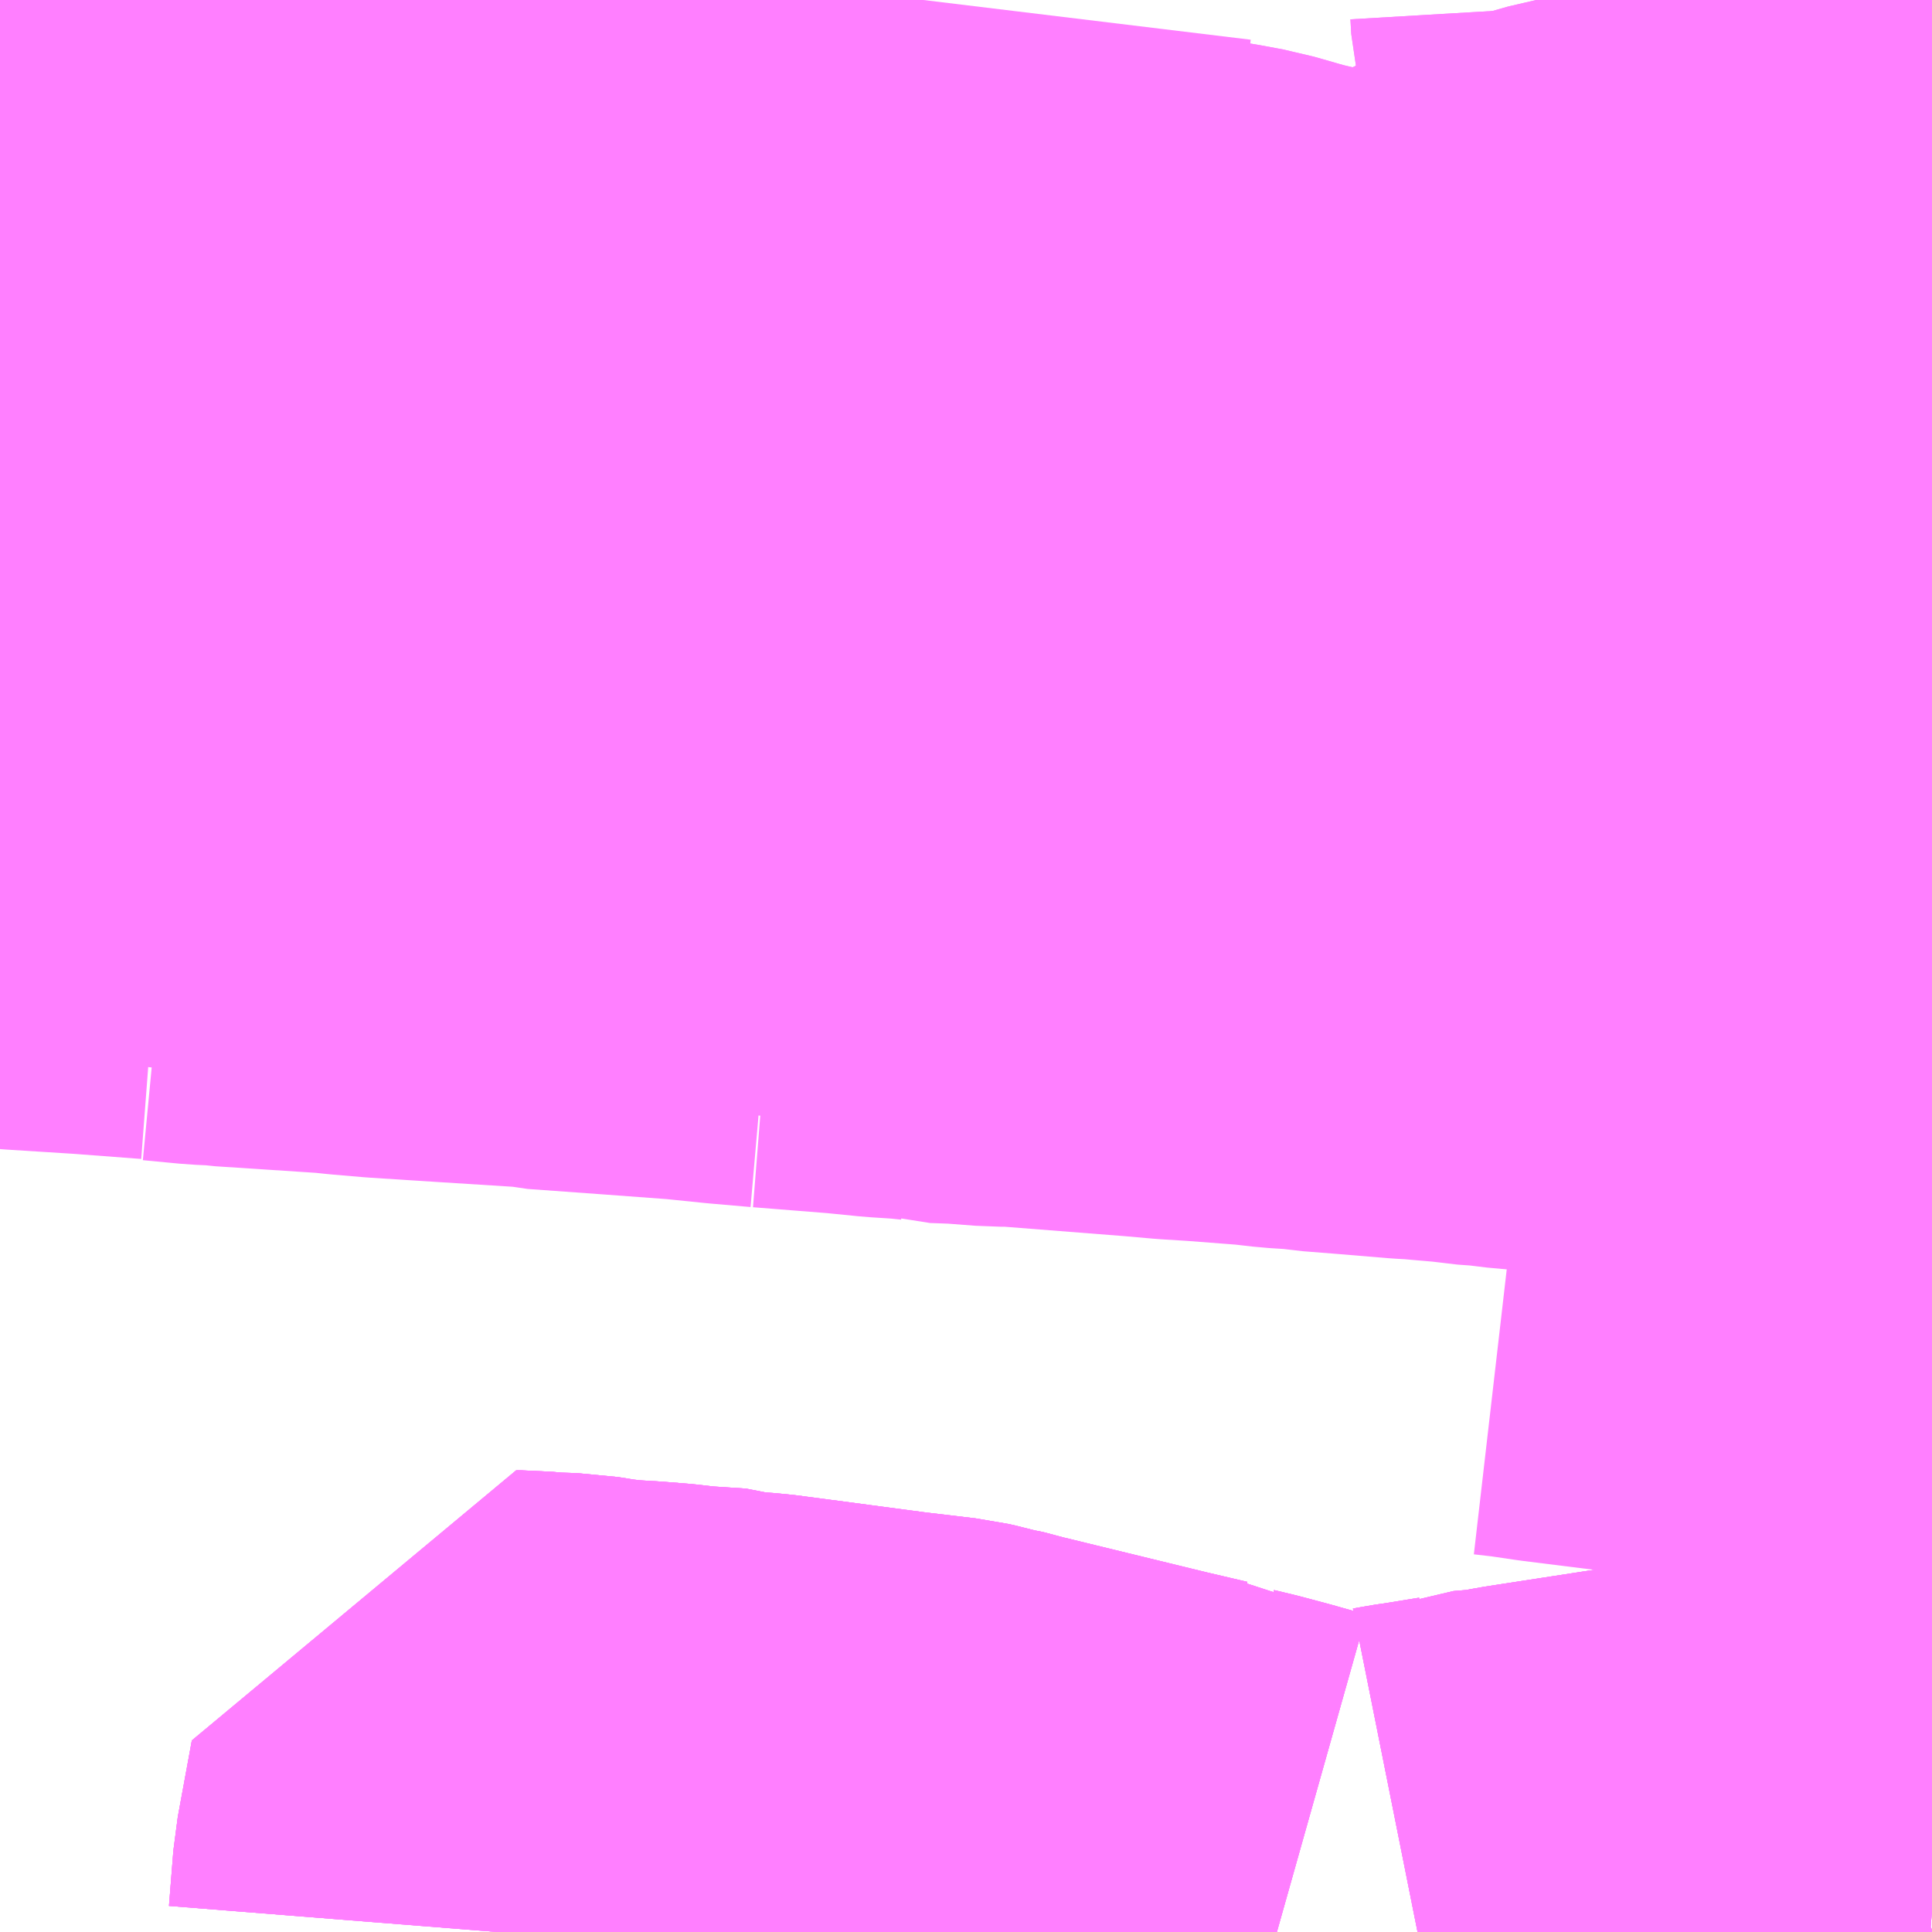 <?xml version="1.0" encoding="UTF-8"?>
<svg  xmlns="http://www.w3.org/2000/svg" xmlns:xlink="http://www.w3.org/1999/xlink" xmlns:go="http://purl.org/svgmap/profile" property="N07_001,N07_002,N07_003,N07_004,N07_005,N07_006,N07_007" viewBox="13965.82 -3581.543 2.197 2.197" go:dataArea="13965.8203125 -3581.54296875 2.197265625 2.197265625" >
<globalCoordinateSystem srsName="http://purl.org/crs/84" transform="matrix(100.0,0.0,0.0,-100.0,0.0,0.0)" />
<defs>
 <g id="p0" >
  <circle cx="0.0" cy="0.0" r="3" stroke="green" stroke-width="0.75" vector-effect="non-scaling-stroke" />
 </g>
</defs>
<g fill="none" fill-rule="evenodd" stroke="#FF00FF" stroke-width="0.75" opacity="0.5" vector-effect="non-scaling-stroke" stroke-linejoin="bevel" >
<path content="1,国際興業（株）,ミッドナイトアロー浦和・大宮,1.0,0.0,0.0," xlink:title="1" d="M13968.018,-3580.829L13967.97,-3580.845L13967.946,-3580.855L13967.913,-3580.867L13967.892,-3580.875L13967.904,-3580.89L13967.914,-3580.901L13967.927,-3580.919L13967.957,-3580.96L13967.966,-3580.977L13967.967,-3581.005L13967.963,-3581.042L13967.953,-3581.103L13967.95,-3581.154L13967.95,-3581.157L13967.945,-3581.204L13967.946,-3581.217L13968.018,-3581.217"/>
<path content="1,国際興業（株）,川52,7.0,0.0,0.0," xlink:title="1" d="M13968.018,-3580.552L13968.011,-3580.552L13967.999,-3580.557L13967.979,-3580.57L13967.939,-3580.614L13967.924,-3580.626L13967.892,-3580.641L13967.873,-3580.649L13967.829,-3580.668L13967.763,-3580.694"/>
<path content="1,国際興業（株）,川52,7.0,0.0,0.0," xlink:title="1" d="M13967.763,-3580.694L13967.771,-3580.706L13967.779,-3580.72L13967.78,-3580.723L13967.777,-3580.73L13967.772,-3580.735L13967.793,-3580.755"/>
<path content="1,国際興業（株）,川52,7.0,0.0,0.0," xlink:title="1" d="M13967.763,-3580.694L13967.724,-3580.709L13967.701,-3580.715L13967.692,-3580.717L13967.67,-3580.722L13967.653,-3580.724L13967.623,-3580.728L13967.577,-3580.73L13967.395,-3580.742L13967.386,-3580.743L13967.356,-3580.745L13967.336,-3580.748L13967.324,-3580.748L13967.304,-3580.75L13967.299,-3580.75L13967.295,-3580.75L13967.289,-3580.751L13967.218,-3580.756L13967.091,-3580.766L13967.061,-3580.767L13966.911,-3580.774L13966.862,-3580.78L13966.833,-3580.783L13966.804,-3580.785L13966.738,-3580.79L13966.73,-3580.792L13966.718,-3580.794L13966.68,-3580.796L13966.669,-3580.797L13966.636,-3580.8L13966.626,-3580.799L13966.557,-3580.806L13966.422,-3580.816L13966.4,-3580.818L13966.337,-3580.823L13966.316,-3580.823L13966.283,-3580.825L13966.225,-3580.831L13966.055,-3580.844L13966.048,-3580.844L13966.038,-3580.845L13965.953,-3580.85L13965.918,-3580.853L13965.901,-3580.854L13965.878,-3580.857L13965.871,-3580.857L13965.863,-3580.858L13965.832,-3580.886L13965.82,-3580.896"/>
<path content="1,国際興業（株）,戸52,52.5,47.5,47.5," xlink:title="1" d="M13967.793,-3580.755L13967.772,-3580.735L13967.777,-3580.73L13967.78,-3580.723L13967.779,-3580.72L13967.771,-3580.706L13967.763,-3580.694L13967.724,-3580.709L13967.701,-3580.715L13967.692,-3580.717L13967.67,-3580.722L13967.653,-3580.724L13967.623,-3580.728L13967.577,-3580.73L13967.395,-3580.742L13967.386,-3580.743L13967.356,-3580.745L13967.336,-3580.748L13967.324,-3580.748L13967.304,-3580.75L13967.299,-3580.75L13967.295,-3580.75L13967.289,-3580.751L13967.218,-3580.756L13967.091,-3580.766L13967.061,-3580.767L13966.911,-3580.774L13966.862,-3580.78L13966.833,-3580.783L13966.804,-3580.785L13966.738,-3580.79L13966.73,-3580.792L13966.718,-3580.794L13966.68,-3580.796L13966.669,-3580.797L13966.636,-3580.8L13966.626,-3580.799L13966.557,-3580.806L13966.422,-3580.816L13966.4,-3580.818L13966.337,-3580.823L13966.316,-3580.823L13966.283,-3580.825L13966.225,-3580.831L13966.055,-3580.844L13966.048,-3580.844L13966.038,-3580.845L13965.953,-3580.85L13965.918,-3580.853L13965.901,-3580.854L13965.878,-3580.857L13965.871,-3580.857L13965.863,-3580.858L13965.832,-3580.886L13965.82,-3580.896"/>
<path content="1,国際興業（株）,東練01,97.5,75.5,51.0," xlink:title="1" d="M13966.386,-3579.346L13966.391,-3579.409L13966.407,-3579.496L13966.413,-3579.496L13966.434,-3579.494L13966.464,-3579.493L13966.489,-3579.489L13966.514,-3579.486L13966.547,-3579.484L13966.572,-3579.482L13966.598,-3579.479L13966.644,-3579.476L13966.65,-3579.474L13966.661,-3579.472L13966.675,-3579.471L13966.713,-3579.466L13966.826,-3579.451L13966.885,-3579.444L13966.894,-3579.442L13966.908,-3579.438L13966.933,-3579.433L13966.942,-3579.43L13967.106,-3579.39L13967.153,-3579.379L13967.159,-3579.378L13967.163,-3579.376L13967.17,-3579.376L13967.182,-3579.37L13967.203,-3579.365L13967.233,-3579.357L13967.272,-3579.346M13967.432,-3579.346L13967.437,-3579.347L13967.444,-3579.348L13967.451,-3579.349L13967.494,-3579.356L13967.504,-3579.36L13967.54,-3579.363L13967.565,-3579.368L13967.643,-3579.38L13967.721,-3579.392L13967.754,-3579.398L13967.762,-3579.398L13967.809,-3579.406L13967.83,-3579.409L13967.847,-3579.409L13967.865,-3579.405L13967.886,-3579.399L13967.9,-3579.396L13967.917,-3579.393L13967.968,-3579.387L13968.006,-3579.383L13968.018,-3579.382"/>
<path content="1,国際興業（株）,池21,56.0,53.0,50.0," xlink:title="1" d="M13968.018,-3579.382L13968.006,-3579.383L13967.968,-3579.387L13967.917,-3579.393L13967.9,-3579.396L13967.886,-3579.399L13967.865,-3579.405L13967.847,-3579.409L13967.83,-3579.409L13967.809,-3579.406L13967.762,-3579.398L13967.754,-3579.398L13967.721,-3579.392L13967.643,-3579.38L13967.565,-3579.368L13967.54,-3579.363L13967.504,-3579.36L13967.494,-3579.356L13967.451,-3579.349L13967.444,-3579.348L13967.437,-3579.347L13967.432,-3579.346M13967.272,-3579.346L13967.233,-3579.357L13967.203,-3579.365L13967.182,-3579.37L13967.17,-3579.376L13967.163,-3579.376L13967.159,-3579.378L13967.153,-3579.379L13967.106,-3579.39L13966.942,-3579.43L13966.933,-3579.433L13966.908,-3579.438L13966.894,-3579.442L13966.885,-3579.444L13966.826,-3579.451L13966.713,-3579.466L13966.675,-3579.471L13966.661,-3579.472L13966.65,-3579.474L13966.644,-3579.476L13966.598,-3579.479L13966.572,-3579.482L13966.547,-3579.484L13966.514,-3579.486L13966.489,-3579.489L13966.464,-3579.493L13966.434,-3579.494L13966.413,-3579.496L13966.407,-3579.496L13966.391,-3579.409L13966.386,-3579.346"/>
<path content="1,国際興業（株）,浮舟01-3,999.9,999.9,999.9," xlink:title="1" d="M13968.018,-3579.382L13968.006,-3579.383L13967.968,-3579.387L13967.917,-3579.393L13967.9,-3579.396L13967.886,-3579.399L13967.865,-3579.405L13967.847,-3579.409L13967.83,-3579.409L13967.809,-3579.406L13967.762,-3579.398L13967.754,-3579.398L13967.721,-3579.392L13967.643,-3579.38L13967.565,-3579.368L13967.54,-3579.363L13967.504,-3579.36L13967.494,-3579.356L13967.451,-3579.349L13967.444,-3579.348L13967.437,-3579.347L13967.432,-3579.346"/>
<path content="1,国際興業（株）,浮舟02,46.5,40.5,35.5," xlink:title="1" d="M13968.018,-3579.348L13968.015,-3579.346"/>
<path content="1,国際興業（株）,蕨54,34.0,30.0,25.5," xlink:title="1" d="M13966.13,-3581.543L13966.127,-3581.536L13966.124,-3581.525L13966.117,-3581.506L13966.103,-3581.463L13966.1,-3581.453L13966.092,-3581.399L13966.088,-3581.278L13966.088,-3581.194L13966.096,-3581.181L13966.103,-3581.166L13966.103,-3581.159L13966.098,-3581.153L13966.051,-3581.124L13965.999,-3581.093L13965.932,-3581.052L13965.898,-3581.03L13965.855,-3581.003L13965.836,-3580.991L13965.82,-3580.981"/>
<path content="1,国際興業（株）,蕨55,50.5,46.0,45.5," xlink:title="1" d="M13968.018,-3580.818L13968.005,-3580.801L13968,-3580.795L13967.978,-3580.762L13967.959,-3580.771L13967.854,-3580.82L13967.892,-3580.875L13967.913,-3580.867L13967.946,-3580.855L13967.97,-3580.845L13968.018,-3580.829"/>
<path content="1,国際興業（株）,西川61,40.0,35.0,36.0," xlink:title="1" d="M13968.018,-3581.217L13967.946,-3581.217L13967.939,-3581.216L13967.907,-3581.214L13967.825,-3581.206L13967.789,-3581.202L13967.751,-3581.195L13967.722,-3581.192L13967.716,-3581.189L13967.638,-3581.175L13967.603,-3581.165L13967.531,-3581.134L13967.528,-3581.132L13967.477,-3581.108L13967.449,-3581.095L13967.429,-3581.087L13967.412,-3581.085L13967.405,-3581.084L13967.35,-3581.088L13967.291,-3581.097L13967.253,-3581.106L13967.211,-3581.118L13967.184,-3581.123L13967.156,-3581.127L13967.141,-3581.128L13967.138,-3581.129L13967.119,-3581.13L13967.097,-3581.132L13966.989,-3581.143L13966.962,-3581.143L13966.938,-3581.144L13966.917,-3581.144L13966.808,-3581.151L13966.795,-3581.153L13966.753,-3581.156L13966.744,-3581.157L13966.714,-3581.16L13966.687,-3581.165L13966.665,-3581.168L13966.644,-3581.172L13966.608,-3581.177L13966.57,-3581.182L13966.539,-3581.187L13966.516,-3581.19L13966.482,-3581.196L13966.456,-3581.201L13966.438,-3581.202L13966.426,-3581.203L13966.37,-3581.199L13966.337,-3581.194L13966.271,-3581.183L13966.26,-3581.18L13966.239,-3581.179L13966.214,-3581.174L13966.177,-3581.173L13966.155,-3581.173L13966.125,-3581.175L13966.096,-3581.181L13966.071,-3581.184L13966.02,-3581.189L13965.998,-3581.193L13965.981,-3581.195L13965.934,-3581.201L13965.925,-3581.203L13965.919,-3581.203L13965.891,-3581.209L13965.847,-3581.217L13965.84,-3581.216L13965.82,-3581.222"/>
<path content="1,国際興業（株）,西川62,26.0,25.0,22.0," xlink:title="1" d="M13968.018,-3581.217L13967.946,-3581.217L13967.939,-3581.216L13967.907,-3581.214L13967.825,-3581.206L13967.789,-3581.202L13967.784,-3581.213L13967.778,-3581.237L13967.776,-3581.243L13967.774,-3581.249L13967.769,-3581.283L13967.768,-3581.289L13967.766,-3581.307L13967.76,-3581.341L13967.761,-3581.362L13967.762,-3581.369L13967.762,-3581.381L13967.746,-3581.456L13967.741,-3581.479L13967.737,-3581.501L13967.731,-3581.526L13967.73,-3581.543"/>
<path content="1,国際興業（株）,赤73,1.0,0.0,0.0," xlink:title="1" d="M13967.272,-3579.346L13967.233,-3579.357L13967.203,-3579.365L13967.182,-3579.37L13967.17,-3579.376L13967.163,-3579.376L13967.159,-3579.378L13967.153,-3579.379L13967.106,-3579.39L13966.942,-3579.43L13966.933,-3579.433L13966.908,-3579.438L13966.894,-3579.442L13966.885,-3579.444L13966.826,-3579.451L13966.713,-3579.466L13966.675,-3579.471L13966.661,-3579.472L13966.65,-3579.474L13966.644,-3579.476L13966.598,-3579.479L13966.572,-3579.482L13966.547,-3579.484L13966.514,-3579.486L13966.489,-3579.489L13966.464,-3579.493L13966.434,-3579.494L13966.413,-3579.496L13966.407,-3579.496L13966.391,-3579.409L13966.386,-3579.346"/>
<path content="1,国際興業（株）,高02,3.0,3.0,2.0," xlink:title="1" d="M13966.386,-3579.346L13966.391,-3579.409L13966.407,-3579.496L13966.413,-3579.496L13966.434,-3579.494L13966.464,-3579.493L13966.489,-3579.489L13966.514,-3579.486L13966.547,-3579.484L13966.572,-3579.482L13966.598,-3579.479L13966.644,-3579.476L13966.65,-3579.474L13966.661,-3579.472L13966.675,-3579.471L13966.713,-3579.466L13966.826,-3579.451L13966.885,-3579.444L13966.894,-3579.442L13966.908,-3579.438L13966.933,-3579.433L13966.942,-3579.43L13967.106,-3579.39L13967.153,-3579.379L13967.159,-3579.378L13967.163,-3579.376L13967.17,-3579.376L13967.182,-3579.37L13967.203,-3579.365L13967.233,-3579.357L13967.272,-3579.346M13967.432,-3579.346L13967.437,-3579.347L13967.444,-3579.348L13967.451,-3579.349L13967.494,-3579.356L13967.504,-3579.36L13967.54,-3579.363L13967.565,-3579.368L13967.643,-3579.38L13967.721,-3579.392L13967.754,-3579.398L13967.762,-3579.398L13967.809,-3579.406L13967.83,-3579.409L13967.847,-3579.409L13967.865,-3579.405L13967.886,-3579.399L13967.9,-3579.396L13967.917,-3579.393L13967.968,-3579.387L13968.006,-3579.383L13968.018,-3579.382"/>
<path content="1,岩手県交通（株）,イーハトーブ号,1.0,1.0,1.0," xlink:title="1" d="M13965.82,-3581.222L13965.84,-3581.216L13965.847,-3581.217L13965.891,-3581.209L13965.919,-3581.203L13965.925,-3581.203L13965.934,-3581.201L13965.981,-3581.195L13965.998,-3581.193L13966.02,-3581.189L13966.071,-3581.184L13966.096,-3581.181L13966.125,-3581.175L13966.155,-3581.173L13966.177,-3581.173L13966.214,-3581.174L13966.239,-3581.179L13966.26,-3581.18L13966.271,-3581.183L13966.337,-3581.194L13966.37,-3581.199L13966.426,-3581.203L13966.438,-3581.202L13966.456,-3581.201L13966.482,-3581.196L13966.516,-3581.19L13966.539,-3581.187L13966.57,-3581.182L13966.608,-3581.177L13966.644,-3581.172L13966.665,-3581.168L13966.687,-3581.165L13966.714,-3581.16L13966.744,-3581.157L13966.753,-3581.156L13966.795,-3581.153L13966.808,-3581.151L13966.917,-3581.144L13966.938,-3581.144L13966.962,-3581.143L13966.989,-3581.143L13967.097,-3581.132L13967.119,-3581.13L13967.138,-3581.129L13967.141,-3581.128L13967.156,-3581.127L13967.184,-3581.123L13967.211,-3581.118L13967.253,-3581.106L13967.291,-3581.097L13967.35,-3581.088L13967.405,-3581.084L13967.412,-3581.085L13967.429,-3581.087L13967.449,-3581.095L13967.477,-3581.108L13967.528,-3581.132L13967.531,-3581.134L13967.603,-3581.165L13967.638,-3581.175L13967.716,-3581.189L13967.722,-3581.192L13967.751,-3581.195L13967.789,-3581.202L13967.825,-3581.206L13967.907,-3581.214L13967.939,-3581.216L13967.946,-3581.217L13968.018,-3581.217"/>
<path content="3,戸田市,南西循環,10.0,10.0,10.0," xlink:title="3" d="M13967.539,-3580.148L13967.565,-3580.145L13967.599,-3580.14L13967.711,-3580.126L13967.824,-3580.114L13967.853,-3580.11L13967.907,-3580.106L13967.927,-3580.104L13967.97,-3580.101L13968.007,-3580.099L13968.018,-3580.099"/>
<path content="3,戸田市,南西循環,10.0,10.0,10.0," xlink:title="3" d="M13965.82,-3580.613L13965.828,-3580.612L13965.851,-3580.61L13965.93,-3580.605L13966.009,-3580.599L13966.018,-3580.597"/>
<path content="3,戸田市,南西循環,10.0,10.0,10.0," xlink:title="3" d="M13968.018,-3580.388L13968.011,-3580.388L13967.995,-3580.388L13967.968,-3580.395L13967.948,-3580.404L13967.914,-3580.418L13967.907,-3580.42L13967.861,-3580.436L13967.834,-3580.444L13967.826,-3580.446L13967.797,-3580.452L13967.78,-3580.454L13967.763,-3580.455L13967.712,-3580.461L13967.699,-3580.461"/>
<path content="3,戸田市,南西循環,10.0,10.0,10.0," xlink:title="3" d="M13967.699,-3580.461L13967.703,-3580.485L13967.706,-3580.494L13967.706,-3580.502L13967.71,-3580.519L13967.711,-3580.531L13967.718,-3580.567"/>
<path content="3,戸田市,南西循環,10.0,10.0,10.0," xlink:title="3" d="M13966.706,-3580.544L13966.794,-3580.537L13966.834,-3580.533L13966.865,-3580.531L13966.884,-3580.529L13966.891,-3580.527L13966.919,-3580.526L13966.958,-3580.523L13966.977,-3580.523L13967.13,-3580.511L13967.164,-3580.508L13967.196,-3580.506L13967.261,-3580.501L13967.287,-3580.498L13967.318,-3580.496L13967.331,-3580.494L13967.369,-3580.491L13967.429,-3580.486L13967.447,-3580.485L13967.457,-3580.484L13967.492,-3580.481L13967.504,-3580.479L13967.532,-3580.477L13967.545,-3580.475L13967.699,-3580.461"/>
<path content="3,戸田市,南西循環,10.0,10.0,10.0," xlink:title="3" d="M13967.718,-3580.567L13967.743,-3580.565L13967.777,-3580.562L13967.824,-3580.558L13967.844,-3580.552L13967.939,-3580.519L13967.967,-3580.511L13968.007,-3580.499L13968.018,-3580.498"/>
<path content="3,戸田市,南西循環,10.0,10.0,10.0," xlink:title="3" d="M13966.018,-3580.597L13966.06,-3580.593L13966.082,-3580.592L13966.089,-3580.591L13966.211,-3580.583L13966.23,-3580.581L13966.265,-3580.578L13966.343,-3580.573L13966.438,-3580.567L13966.447,-3580.565L13966.53,-3580.559L13966.611,-3580.553L13966.66,-3580.548L13966.706,-3580.544"/>
<path content="3,戸田市,南西循環,10.0,10.0,10.0," xlink:title="3" d="M13966.018,-3580.597L13966.024,-3580.64L13966.025,-3580.653L13966.031,-3580.702L13966.037,-3580.701L13966.08,-3580.698L13966.09,-3580.697L13966.138,-3580.694L13966.143,-3580.693L13966.155,-3580.691L13966.167,-3580.691L13966.262,-3580.684L13966.27,-3580.683L13966.328,-3580.678L13966.343,-3580.677L13966.38,-3580.674L13966.49,-3580.666L13966.532,-3580.662L13966.541,-3580.661L13966.591,-3580.657L13966.602,-3580.655L13966.633,-3580.654L13966.716,-3580.648L13966.714,-3580.628L13966.706,-3580.544"/>
<path content="3,戸田市,南西循環,10.0,10.0,10.0," xlink:title="3" d="M13967.793,-3580.755L13967.772,-3580.735L13967.777,-3580.73L13967.78,-3580.723L13967.779,-3580.72L13967.771,-3580.706L13967.763,-3580.694L13967.755,-3580.684L13967.747,-3580.673L13967.733,-3580.649L13967.729,-3580.638L13967.726,-3580.617L13967.72,-3580.588L13967.718,-3580.567"/>
<path content="3,戸田市,東循環,30.0,30.0,30.0," xlink:title="3" d="M13968.018,-3581.49L13968,-3581.501L13967.975,-3581.514L13967.976,-3581.543"/>
<path content="3,戸田市,東循環,30.0,30.0,30.0," xlink:title="3" d="M13967.763,-3580.694L13967.755,-3580.684L13967.747,-3580.673L13967.733,-3580.649L13967.729,-3580.638L13967.726,-3580.617L13967.72,-3580.588L13967.718,-3580.567L13967.711,-3580.531L13967.71,-3580.519L13967.706,-3580.502L13967.706,-3580.494L13967.703,-3580.485L13967.699,-3580.461L13967.712,-3580.461L13967.763,-3580.455L13967.78,-3580.454L13967.797,-3580.452L13967.826,-3580.446L13967.834,-3580.444L13967.861,-3580.436L13967.907,-3580.42L13967.914,-3580.418L13967.948,-3580.404L13967.968,-3580.395L13967.995,-3580.388L13968.011,-3580.388L13968.018,-3580.388"/>
<path content="3,戸田市,東循環,30.0,30.0,30.0," xlink:title="3" d="M13967.763,-3580.694L13967.724,-3580.709L13967.701,-3580.715L13967.692,-3580.717L13967.67,-3580.722L13967.653,-3580.724L13967.623,-3580.728L13967.577,-3580.73L13967.607,-3580.766L13967.618,-3580.783L13967.639,-3580.808L13967.657,-3580.832L13967.662,-3580.841L13967.669,-3580.85L13967.717,-3580.911L13967.723,-3580.92L13967.742,-3580.945L13967.834,-3580.903L13967.877,-3580.884L13967.892,-3580.875L13967.904,-3580.89L13967.914,-3580.901L13967.927,-3580.919L13967.957,-3580.96L13967.966,-3580.977L13967.967,-3581.005L13967.963,-3581.042L13967.953,-3581.103L13967.95,-3581.154L13967.95,-3581.157L13967.945,-3581.204L13967.946,-3581.217L13967.939,-3581.216L13967.907,-3581.214L13967.825,-3581.206L13967.789,-3581.202L13967.784,-3581.213L13967.778,-3581.237L13967.776,-3581.243L13967.774,-3581.249L13967.769,-3581.283L13967.768,-3581.289L13967.766,-3581.307L13967.76,-3581.341L13967.761,-3581.362L13967.762,-3581.369L13967.762,-3581.381L13967.746,-3581.456L13967.741,-3581.479L13967.737,-3581.501L13967.731,-3581.526L13967.73,-3581.543"/>
<path content="3,戸田市,東循環,30.0,30.0,30.0," xlink:title="3" d="M13967.793,-3580.755L13967.772,-3580.735L13967.777,-3580.73L13967.78,-3580.723L13967.779,-3580.72L13967.771,-3580.706L13967.763,-3580.694"/>
<path content="3,戸田市,西循環,12.0,12.0,12.0," xlink:title="3" d="M13967.793,-3580.755L13967.772,-3580.735L13967.777,-3580.73L13967.78,-3580.723L13967.779,-3580.72L13967.771,-3580.706L13967.763,-3580.694L13967.724,-3580.709L13967.701,-3580.715L13967.692,-3580.717L13967.67,-3580.722L13967.653,-3580.724L13967.623,-3580.728L13967.577,-3580.73L13967.395,-3580.742L13967.386,-3580.743L13967.356,-3580.745L13967.336,-3580.748L13967.324,-3580.748L13967.304,-3580.75L13967.299,-3580.75L13967.295,-3580.75L13967.289,-3580.751L13967.218,-3580.756L13967.091,-3580.766L13967.061,-3580.767L13966.911,-3580.774L13966.915,-3580.788L13966.919,-3580.822L13966.919,-3580.839L13966.912,-3580.839L13966.838,-3580.844L13966.781,-3580.849L13966.774,-3580.85L13966.745,-3580.853L13966.736,-3580.854"/>
<path content="3,戸田市,西循環,12.0,12.0,12.0," xlink:title="3" d="M13966.736,-3580.854L13966.737,-3580.87L13966.738,-3580.88L13966.744,-3580.934L13966.745,-3580.942L13966.744,-3580.957L13966.75,-3580.977L13966.756,-3581.001L13966.767,-3581.039L13966.778,-3581.061L13966.792,-3581.09L13966.799,-3581.108L13966.807,-3581.133L13966.808,-3581.151L13966.816,-3581.179L13966.82,-3581.194L13966.823,-3581.209L13966.826,-3581.218L13966.827,-3581.229L13966.828,-3581.232L13966.833,-3581.253L13966.838,-3581.269L13966.837,-3581.278L13966.84,-3581.289L13966.846,-3581.324L13966.852,-3581.368L13966.855,-3581.397L13966.859,-3581.442L13966.864,-3581.496L13966.866,-3581.51L13966.87,-3581.543"/>
<path content="3,戸田市,西循環,12.0,12.0,12.0," xlink:title="3" d="M13966.736,-3580.854L13966.685,-3580.857L13966.673,-3580.859L13966.642,-3580.861L13966.572,-3580.866L13966.564,-3580.867L13966.556,-3580.87L13966.541,-3580.875L13966.53,-3580.882L13966.486,-3580.903L13966.406,-3580.941L13966.397,-3580.944L13966.364,-3580.946L13966.346,-3580.948L13966.314,-3580.951L13966.299,-3580.954L13966.291,-3580.956L13966.283,-3580.957L13966.264,-3580.963L13966.244,-3580.974L13966.234,-3580.983L13966.221,-3581L13966.214,-3581.009L13966.213,-3581.012L13966.208,-3581.018L13966.136,-3581.113L13966.127,-3581.122L13966.118,-3581.139L13966.11,-3581.15L13966.103,-3581.159L13966.098,-3581.153L13966.051,-3581.124L13965.999,-3581.093L13965.932,-3581.052L13965.898,-3581.03L13965.855,-3581.003L13965.836,-3580.991L13965.82,-3580.981"/>
</g>
</svg>
